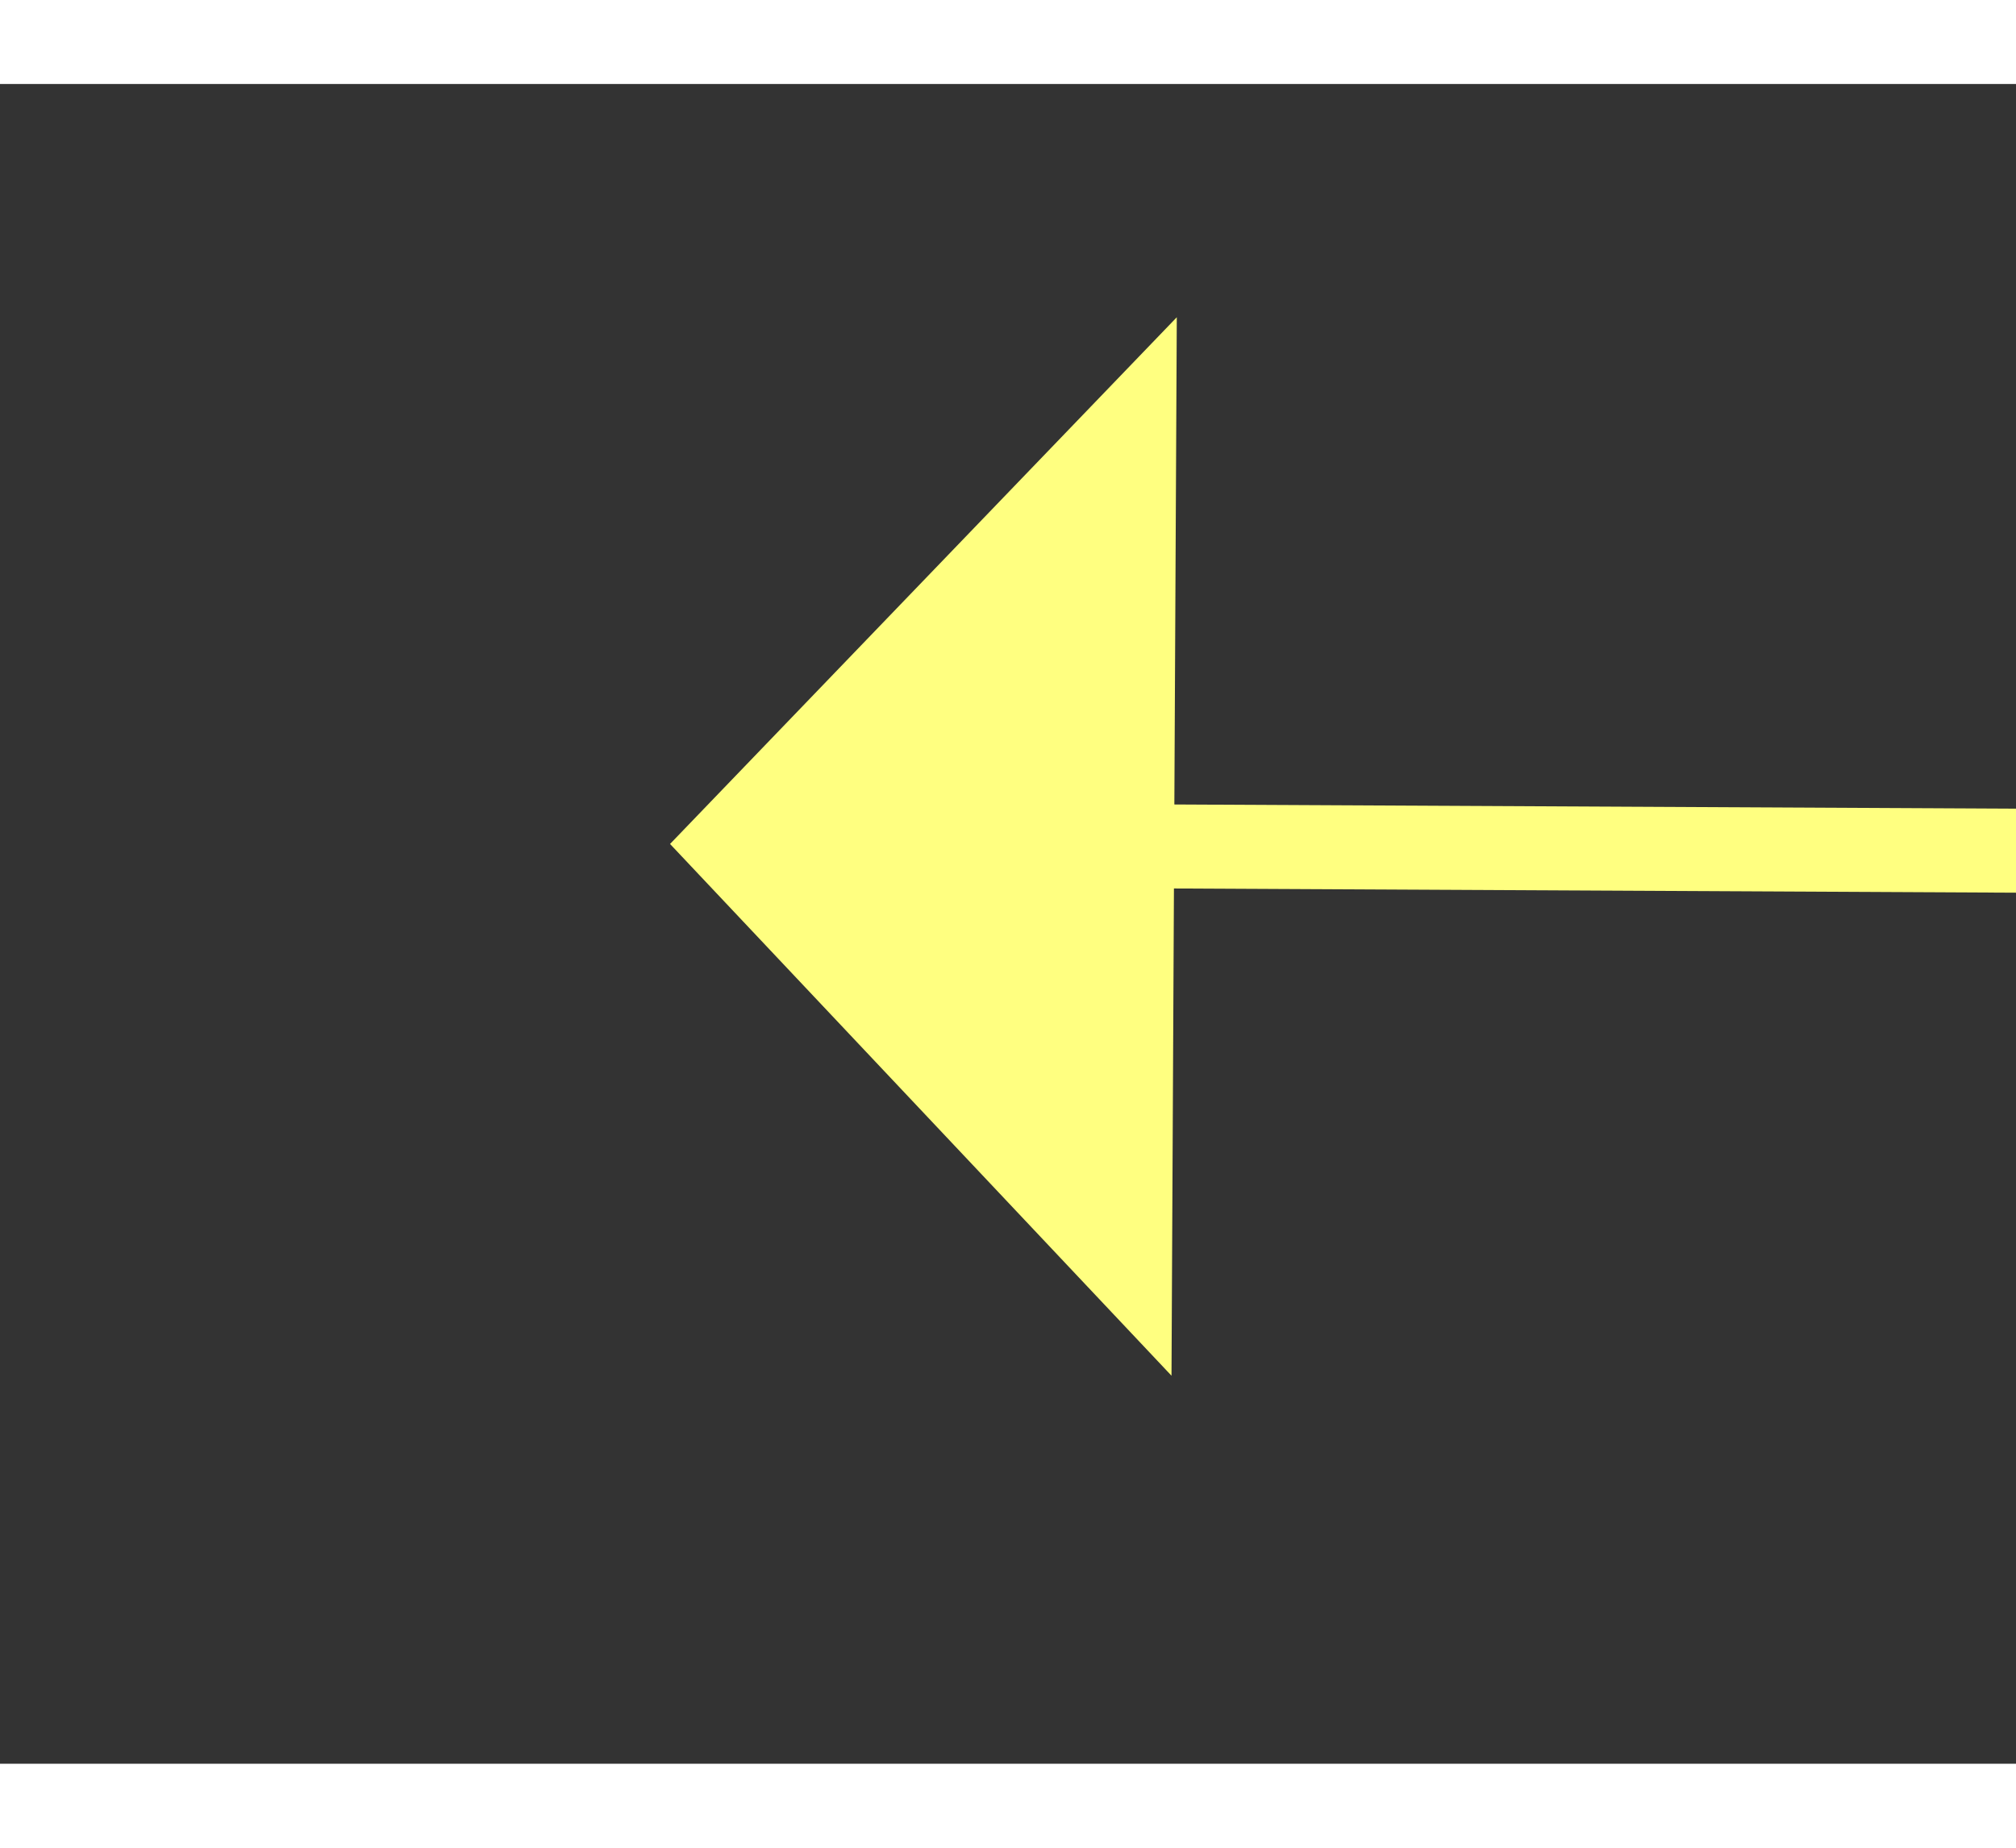 ﻿<?xml version="1.0" encoding="utf-8"?>
<svg version="1.1" xmlns:xlink="http://www.w3.org/1999/xlink" width="24px" height="22px" preserveAspectRatio="xMinYMid meet" viewBox="800 7139  24 20" xmlns="http://www.w3.org/2000/svg">
  <rect x="800" y="7139" width="24" height="20" fill="#333333" stroke="none"/>
  <g transform="matrix(-1 -0.017 0.017 -1 1499.109 14311.083 )">
    <path d="M 810 7154.8  L 816 7148.5  L 810 7142.2  L 810 7154.8  Z " fill-rule="nonzero" fill="#ffff80" stroke="none" transform="matrix(1 -0.012 0.012 1 -89.113 10.511 )" />
    <path d="M 780 7148.5  L 811 7148.5  " stroke-width="1" stroke="#ffff80" fill="none" transform="matrix(1 -0.012 0.012 1 -89.113 10.511 )" />
  </g>
</svg>